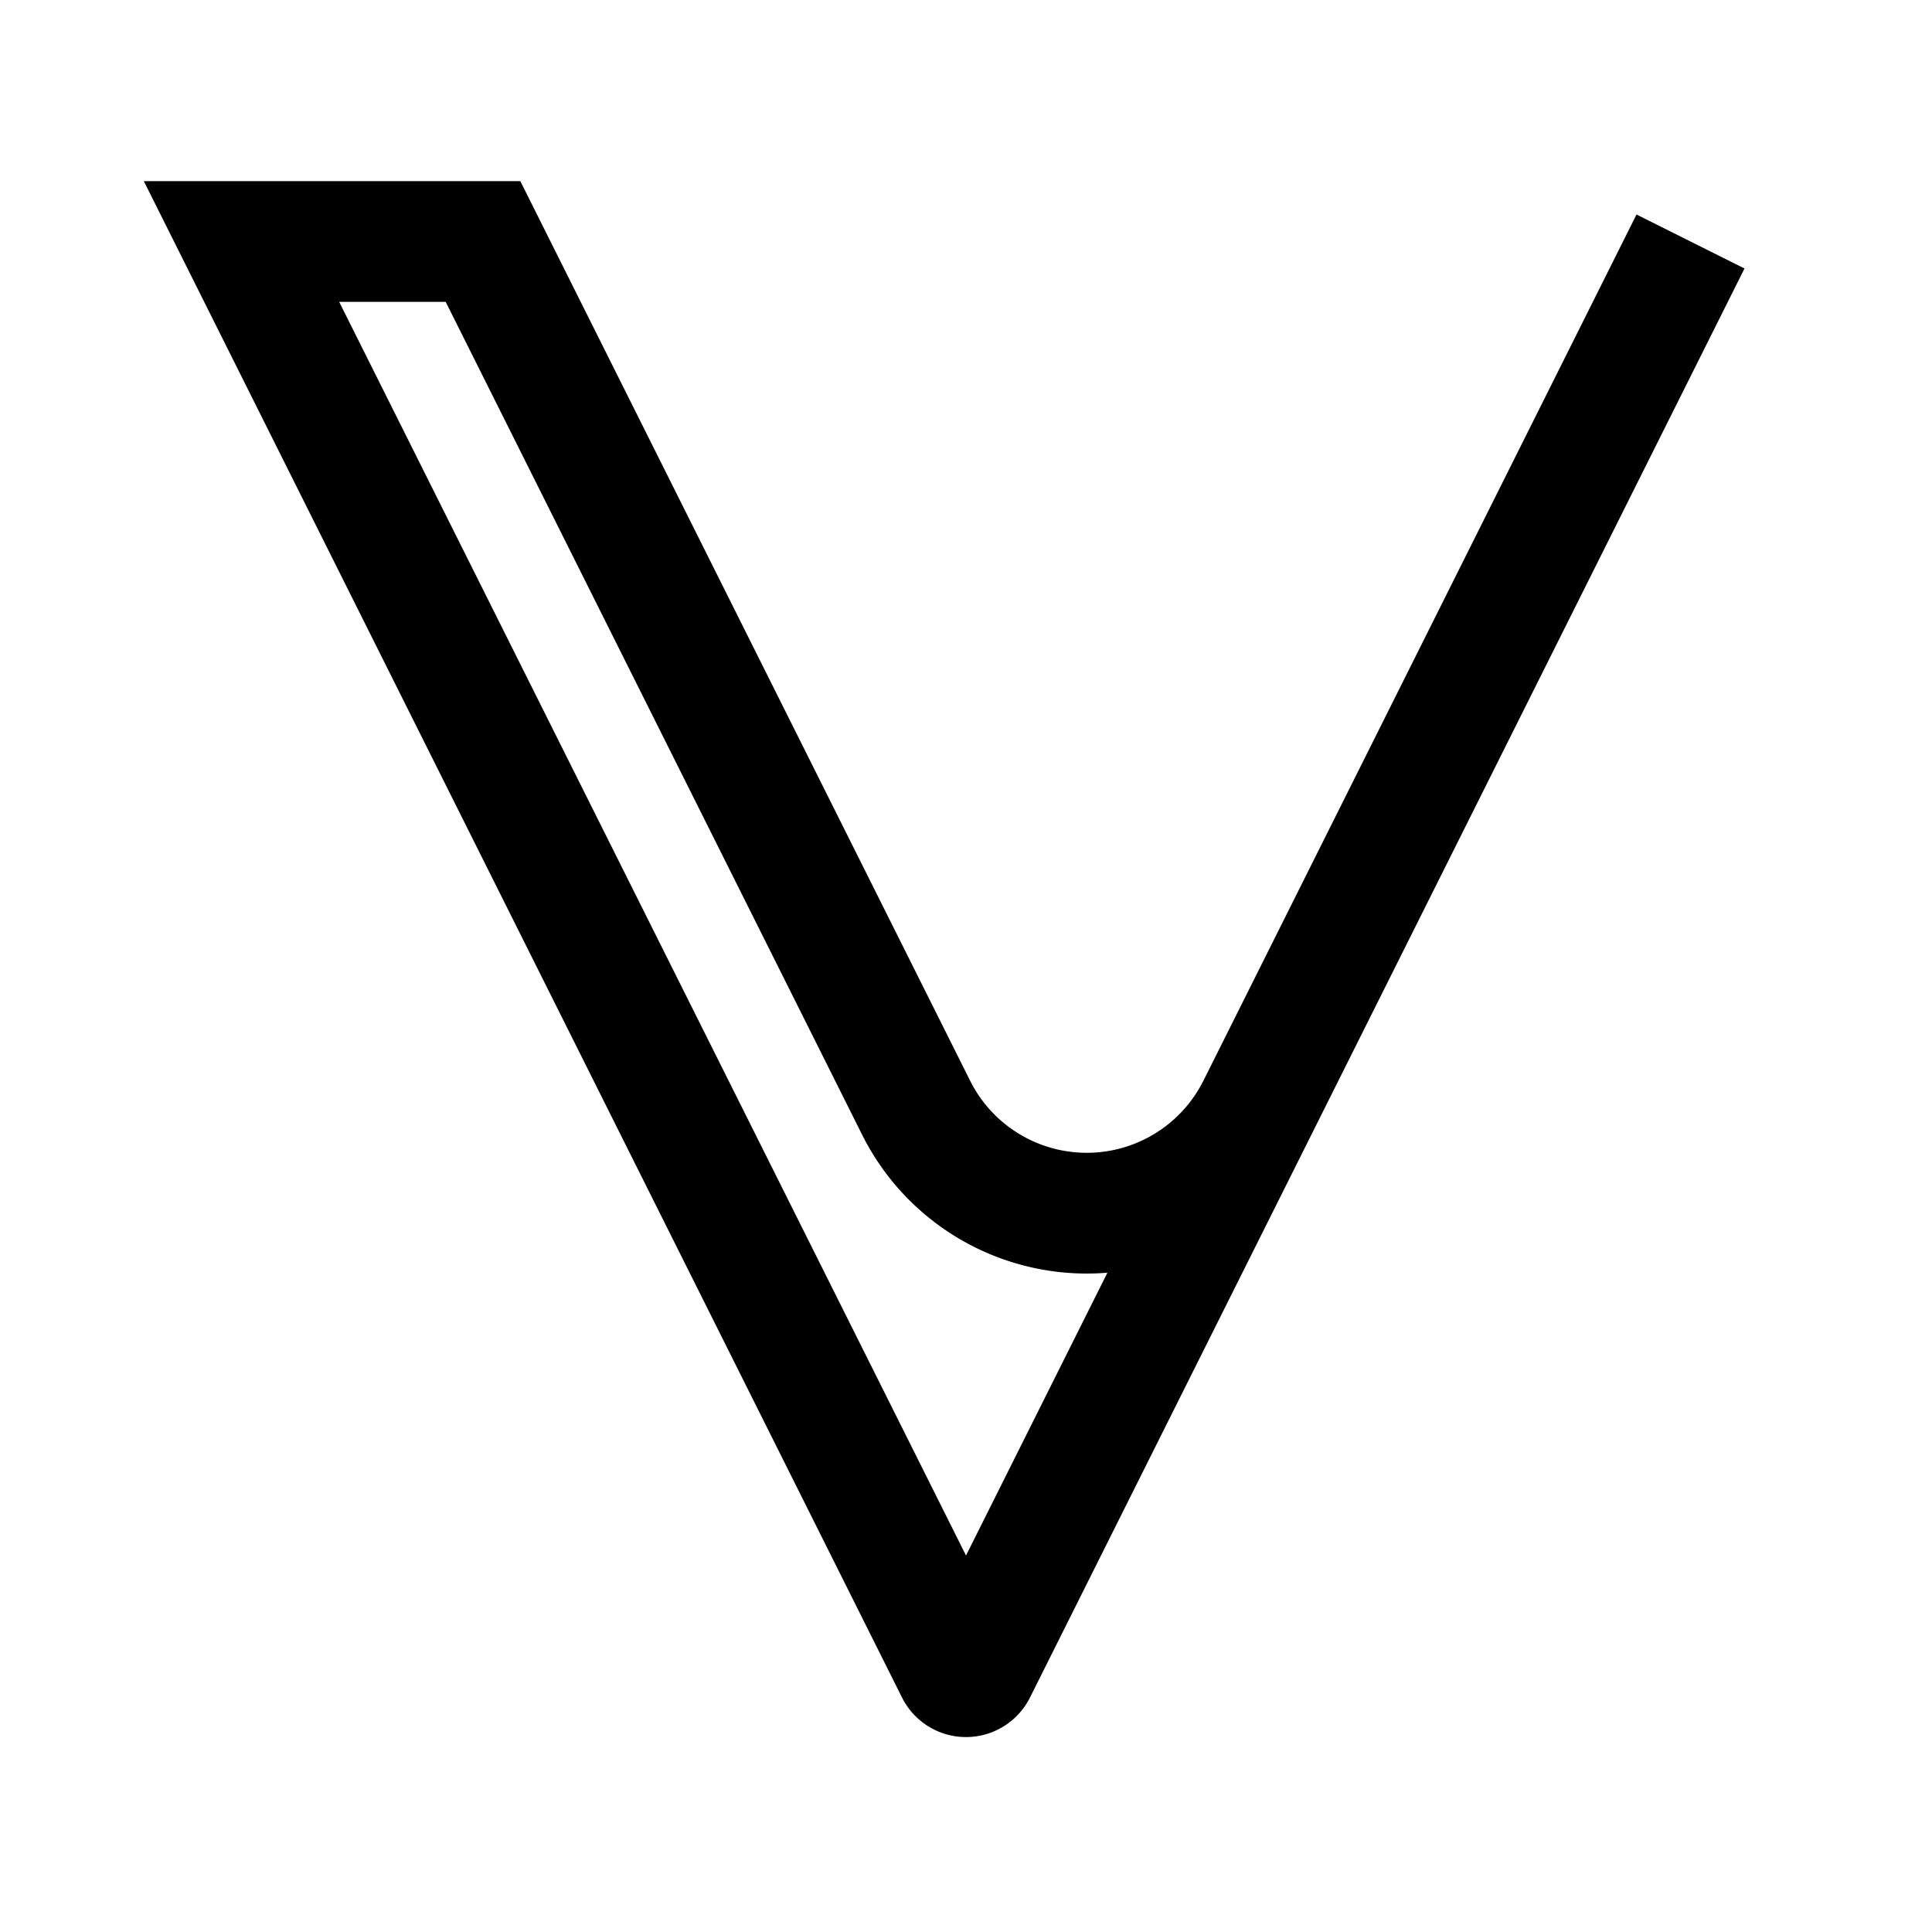 <svg xmlns="http://www.w3.org/2000/svg" width="64" height="64" viewBox="0 0 64 64" fill="none" stroke-width="4px" stroke="#000"><path d="M56 8L41.66 36.68a6.32 6.32 0 0 1-11.32 0L16 8H8l23.67 47.34a.37.37 0 0 0 .66 0L44 32"/></svg>